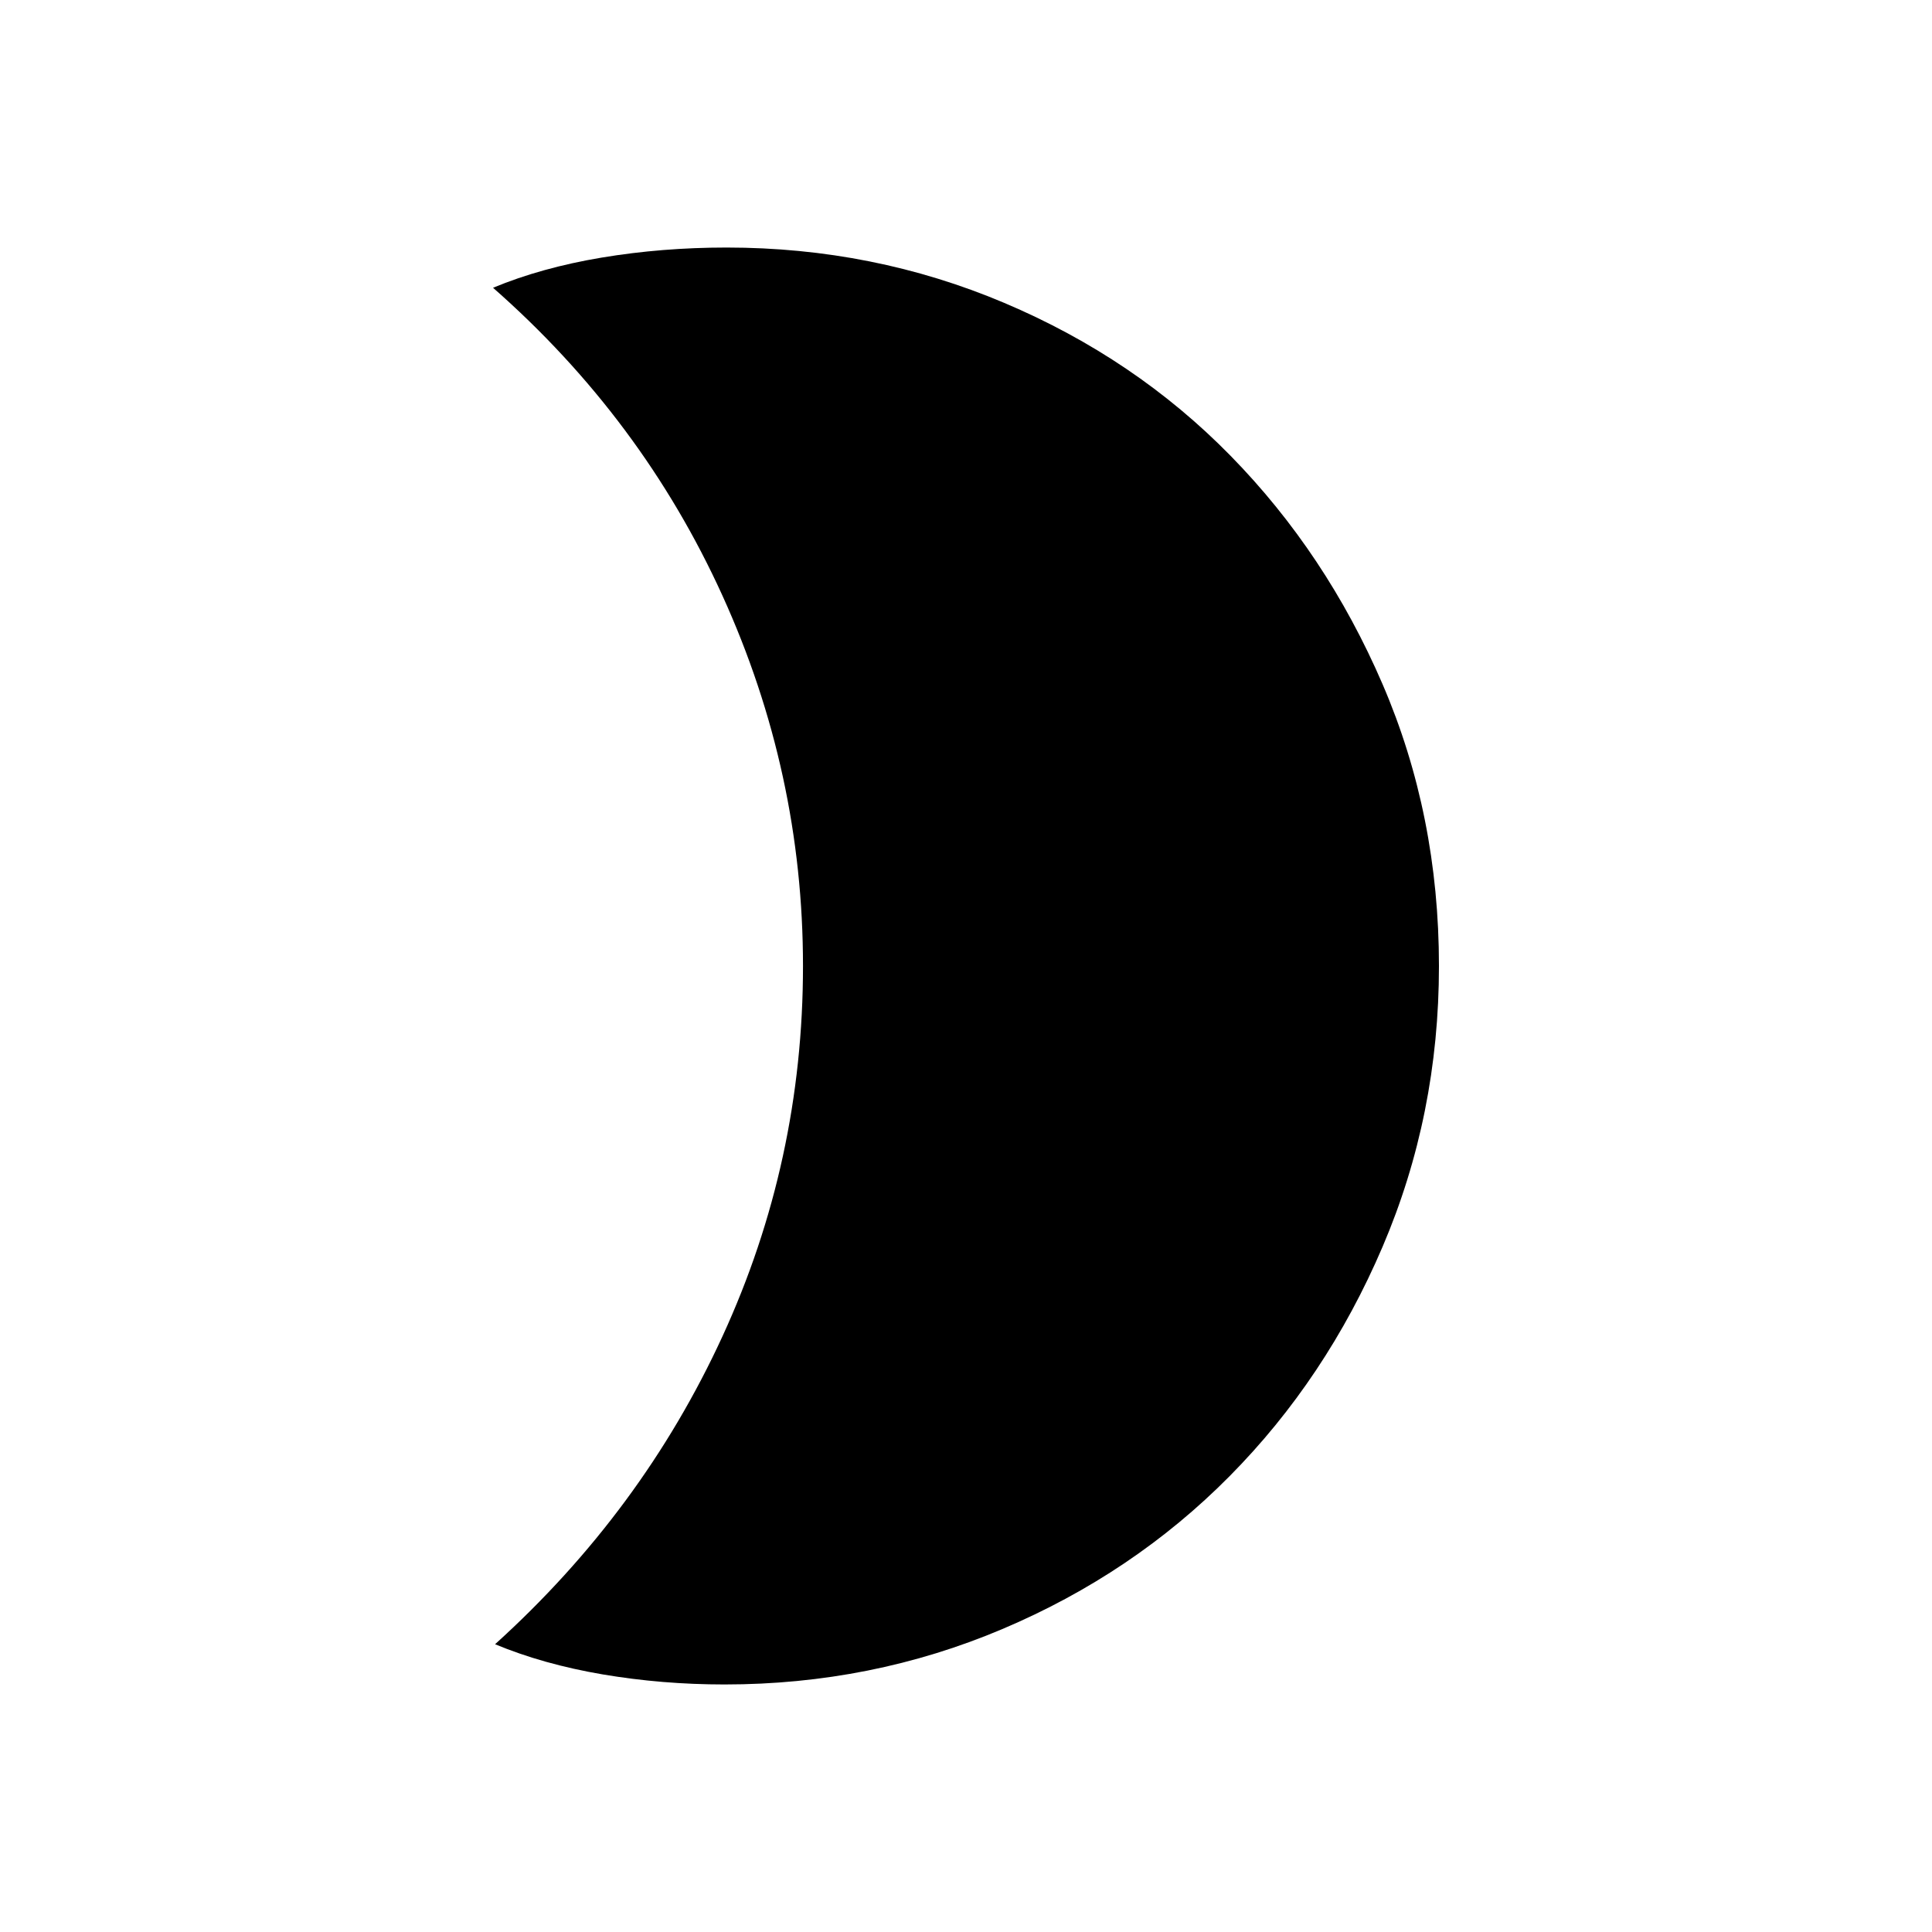 <svg xmlns="http://www.w3.org/2000/svg" height="40" width="40"><path d="M15.042 5.125q3.041 0 5.75 1.146 2.708 1.146 4.687 3.167 1.979 2.02 3.146 4.729 1.167 2.708 1.167 5.833 0 3.083-1.167 5.812-1.167 2.73-3.167 4.75-2 2.021-4.708 3.167T15 34.875q-1.292 0-2.521-.208-1.229-.209-2.229-.625 3.042-2.75 4.708-6.375 1.667-3.625 1.667-7.667 0-4-1.667-7.667-1.666-3.666-4.75-6.375 1-.416 2.25-.625 1.25-.208 2.584-.208Z"/></svg>